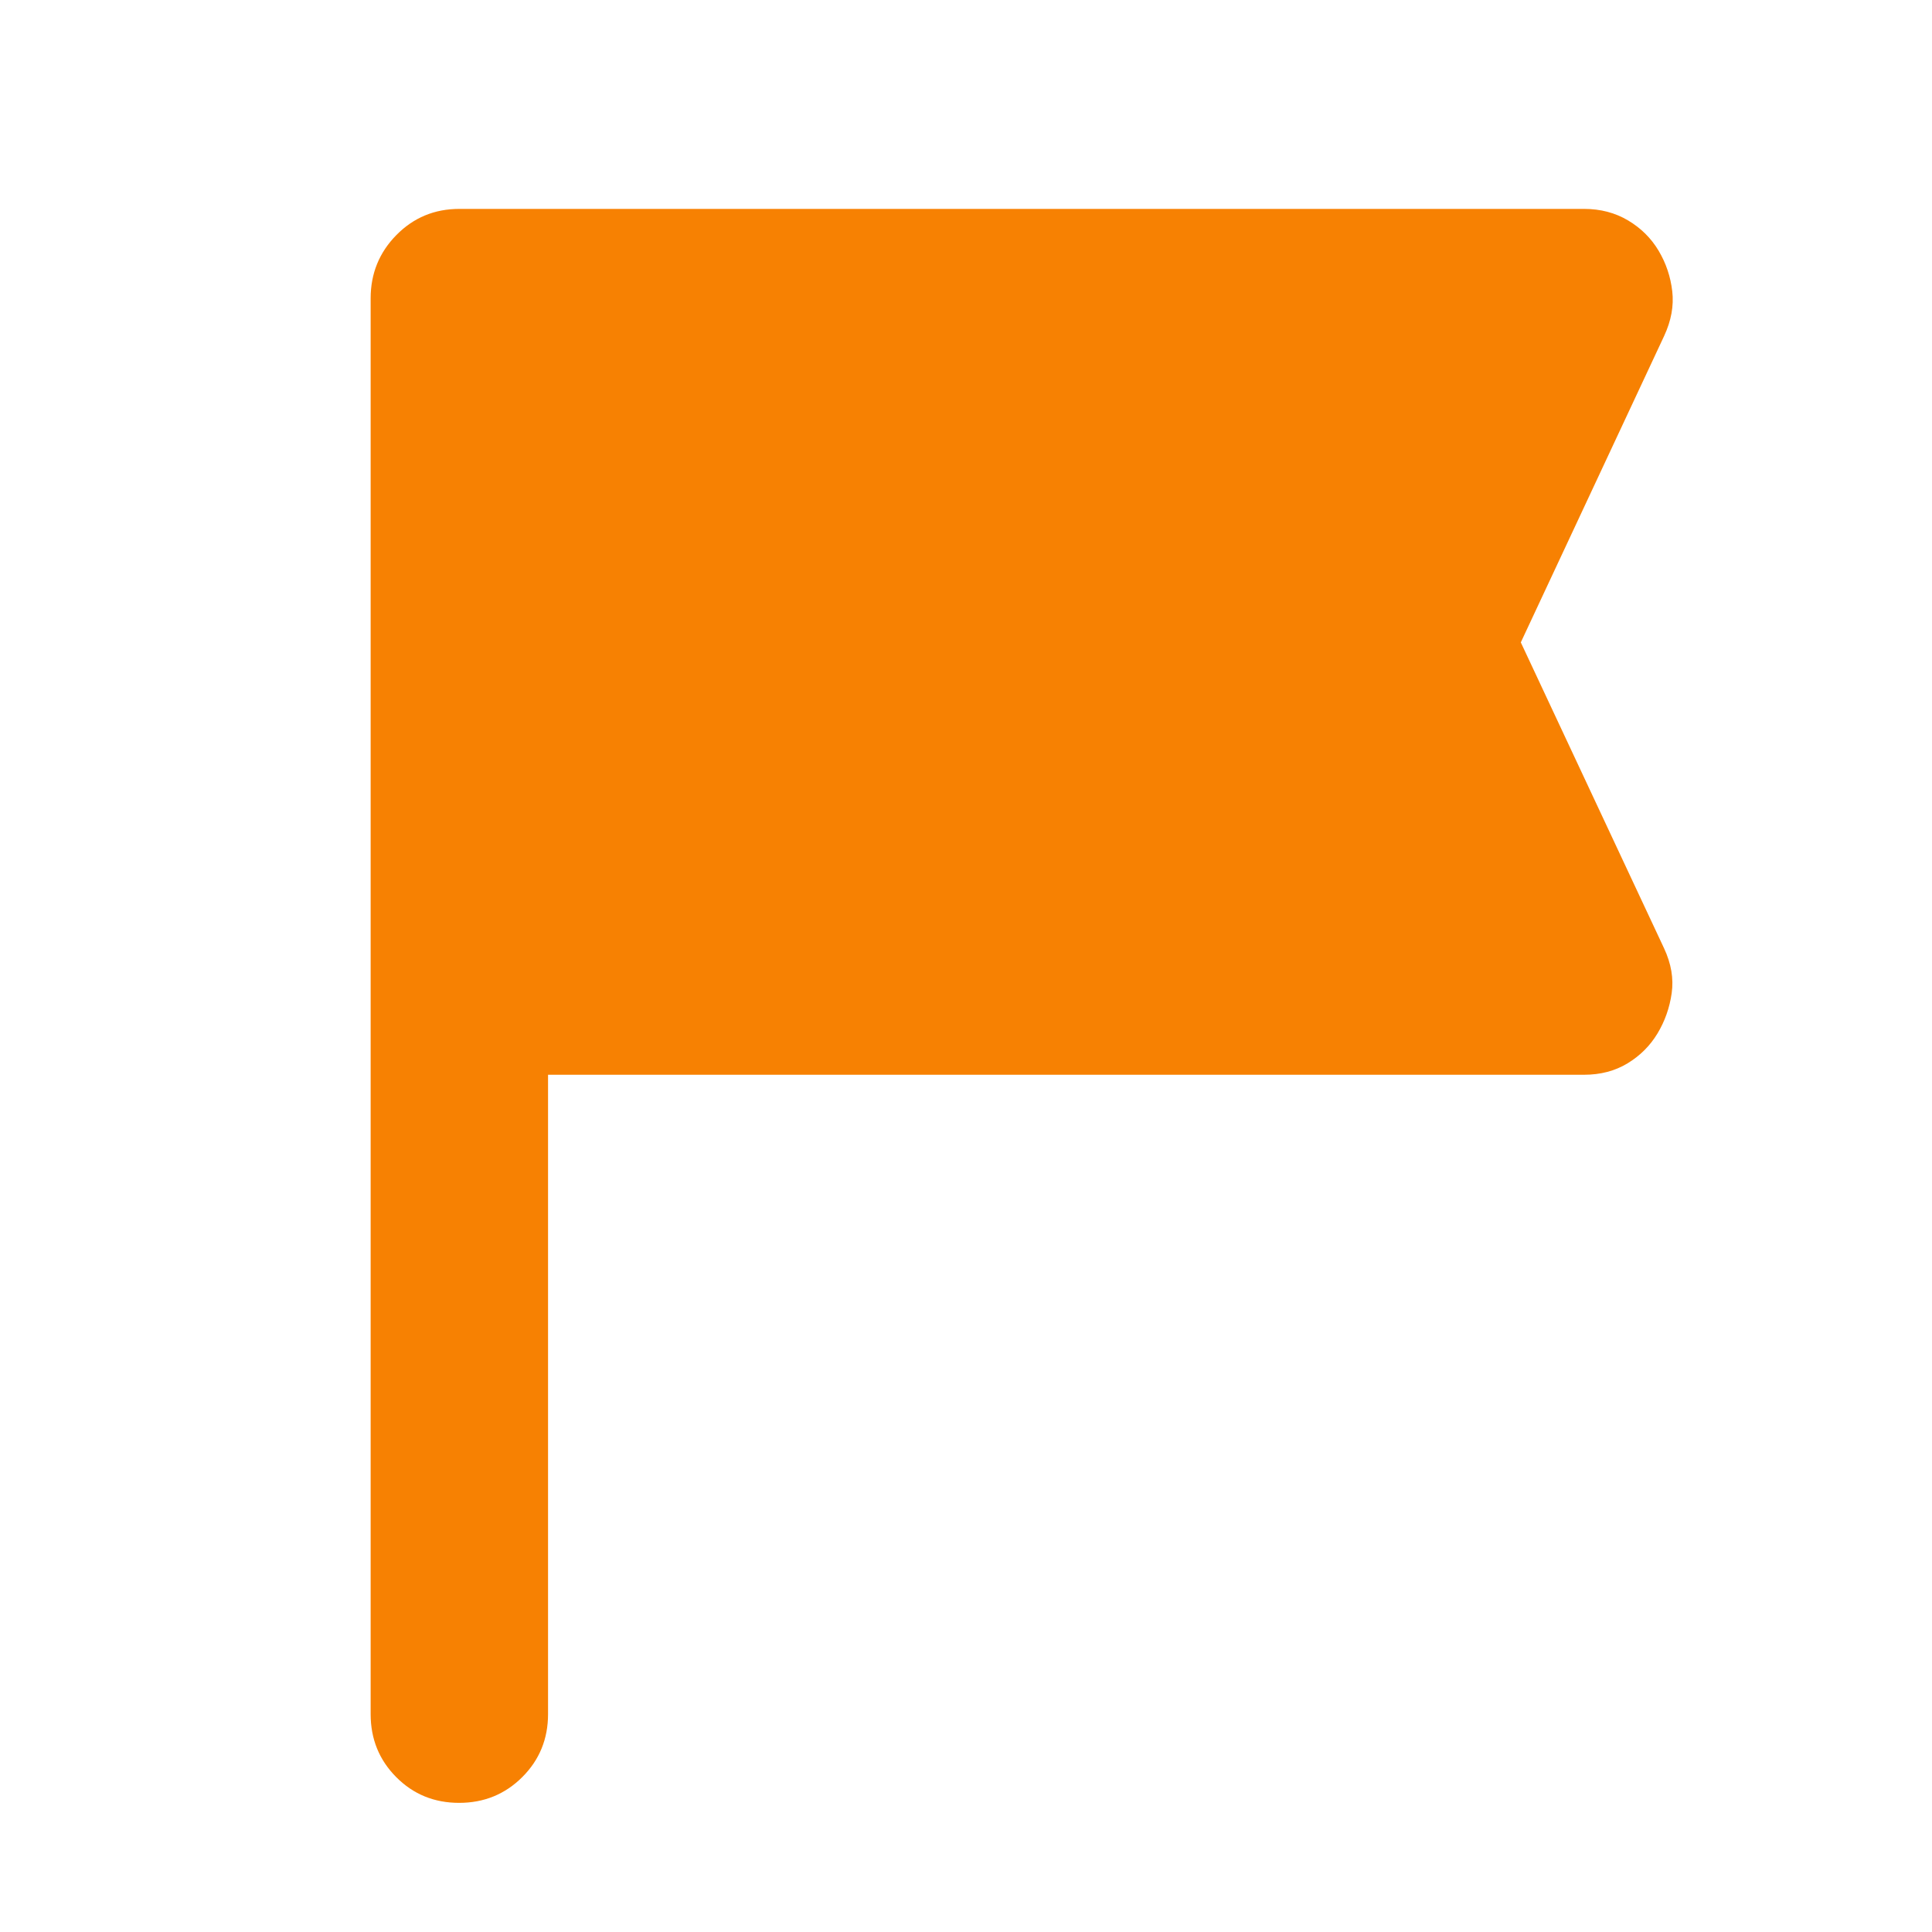 <svg xmlns="http://www.w3.org/2000/svg" height="40px" viewBox="0 -960 960 960" width="40px" fill="#F78102"><path d="M272.32-425.96v317.71q0 18.5-12.82 31.29t-31.37 12.79q-18.55 0-31.25-12.79-12.71-12.79-12.71-31.29v-703.5q0-18.46 12.79-31.46 12.79-12.99 31.29-12.99h558.87q12.22 0 21.86 5.73 9.63 5.74 15.16 15.03 5.54 9.3 6.79 20.16 1.26 10.87-4.06 22.28l-71.19 152.2 71.19 152.02q5.32 11.41 3.78 22.27-1.54 10.87-7.07 20.05-5.54 9.17-14.89 14.84-9.35 5.66-21.57 5.66h-514.8Z"/></svg>